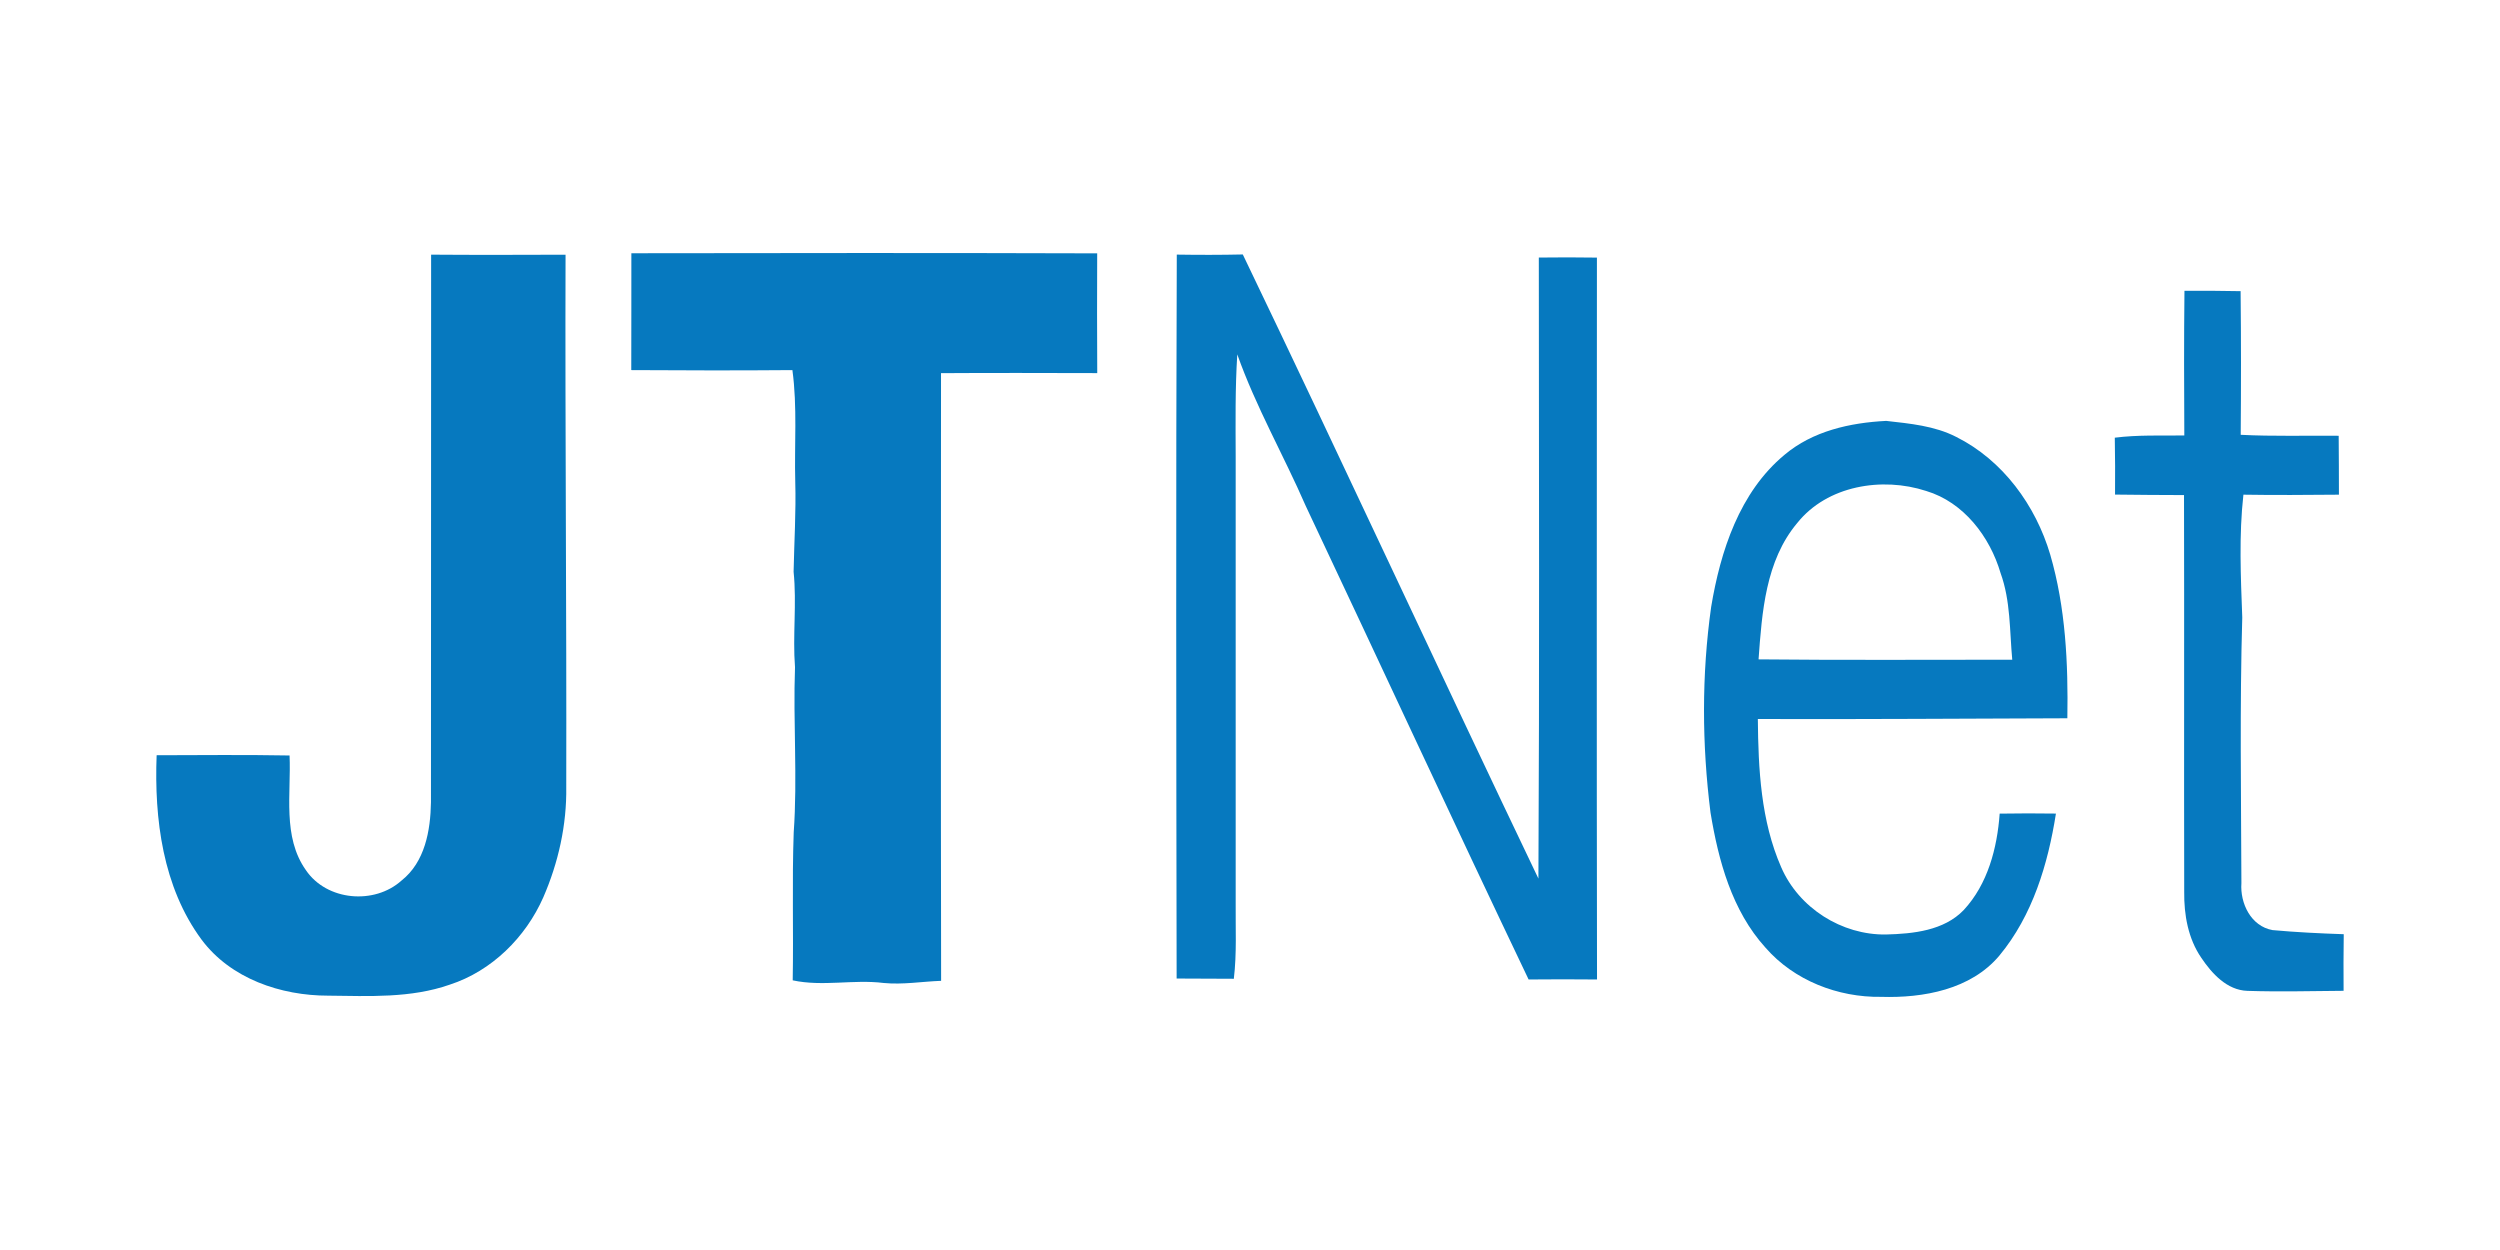 <?xml version="1.0" encoding="utf-8"?>
<!-- Generator: Adobe Illustrator 17.0.0, SVG Export Plug-In . SVG Version: 6.00 Build 0)  -->
<!DOCTYPE svg PUBLIC "-//W3C//DTD SVG 1.1//EN" "http://www.w3.org/Graphics/SVG/1.1/DTD/svg11.dtd">
<svg version="1.1" id="레이어_1" xmlns="http://www.w3.org/2000/svg" xmlns:xlink="http://www.w3.org/1999/xlink" x="0px"
	 y="0px" width="400px" height="200px" viewBox="0 0 400 200" enable-background="new 0 0 400 200" xml:space="preserve">
<g>
	<path fill="#0679BF" d="M101.019,40.52c24.844-0.04,49.687-0.064,74.532,0.016c-0.032,6.387-0.024,12.775,0.008,19.161
		c-8.334-0.016-16.661-0.048-24.996,0.008c-0.016,32.409-0.04,64.818,0.016,97.227c-3.061,0.112-6.123,0.641-9.184,0.345
		c-4.857-0.609-9.738,0.617-14.562-0.424c0.144-7.886-0.12-15.78,0.16-23.658c0.625-8.808-0.112-17.631,0.208-26.439
		c-0.393-5.089,0.297-10.186-0.225-15.275c0.096-4.792,0.4-9.585,0.265-14.378c-0.16-5.963,0.352-11.957-0.457-17.888
		c-8.592,0.072-17.191,0.056-25.781,0C101.028,52.982,101.004,46.747,101.019,40.52L101.019,40.52z"/>
	<path fill="#0679BF" d="M68.979,40.745c7.173,0.056,14.337,0.032,21.51,0.008c-0.088,28.394,0.177,56.788,0.112,85.182
		c0.088,6.051-1.258,12.085-3.67,17.631c-2.821,6.403-8.238,11.789-14.962,13.976c-6.235,2.187-12.943,1.835-19.443,1.763
		c-7.573,0.008-15.627-2.716-20.283-8.976c-6.211-8.415-7.573-19.314-7.181-29.492c7.092-0.016,14.186-0.088,21.269,0.04
		c0.273,6.115-1.17,13.007,2.613,18.345c3.334,4.921,10.956,5.578,15.299,1.667c3.751-2.957,4.64-8.014,4.712-12.526
		C68.987,99.16,68.947,69.948,68.979,40.745L68.979,40.745z"/>
	<path fill="#0679BF" d="M188.261,156.565c-0.064-38.604-0.12-77.217,0.024-115.828c3.518,0.056,7.044,0.056,10.563-0.024
		c15.956,33.194,31.399,66.646,47.299,99.864c0.177-33.122,0.08-66.245,0.064-99.368c3.094-0.04,6.195-0.04,9.296,0.008
		c-0.016,38.5-0.048,77,0.016,115.5c-3.646-0.04-7.293-0.032-10.947,0c-12.03-25.188-23.738-50.521-35.655-75.758
		c-3.542-8.135-7.998-15.892-10.956-24.259c-0.345,5.45-0.273,10.908-0.256,16.365c0,23.786,0.008,47.564,0,71.35
		c-0.04,4.063,0.192,8.142-0.297,12.189C194.36,156.581,191.307,156.589,188.261,156.565L188.261,156.565z"/>
	<path fill="#0679BF" d="M349.514,46.53c2.989-0.016,5.987-0.008,8.984,0.056c0.08,7.661,0.08,15.323,0.016,22.984
		c5.217,0.265,10.451,0.105,15.675,0.153c0.032,3.142,0.032,6.283,0.04,9.425c-5.097,0.04-10.194,0.088-15.283,0
		c-0.729,6.508-0.425,13.095-0.184,19.635c-0.409,14.161-0.184,28.346-0.136,42.515c-0.232,3.246,1.539,6.908,4.984,7.518
		c3.783,0.345,7.59,0.529,11.389,0.657c-0.04,3.022-0.048,6.042-0.024,9.056c-5.129,0.04-10.274,0.177-15.404,0.008
		c-3.254-0.112-5.666-2.765-7.357-5.281c-2.124-3.086-2.781-6.893-2.74-10.571c-0.048-21.157,0.024-42.315-0.032-63.472
		c-3.678-0.024-7.357-0.016-11.035-0.08c0.024-3.037,0.016-6.067-0.04-9.104c3.687-0.465,7.413-0.313,11.124-0.352
		C349.45,61.958,349.426,54.249,349.514,46.53L349.514,46.53z"/>
	<path fill="#0679BF" d="M330.777,114.923c0.144-8.784-0.273-17.711-2.741-26.19c-2.332-7.878-7.589-15.098-15.034-18.825
		c-3.47-1.78-7.397-2.132-11.212-2.565c-5.786,0.297-11.749,1.611-16.285,5.441c-7.181,5.97-10.234,15.395-11.717,24.307
		c-1.539,10.899-1.483,22.015-0.105,32.93c1.266,7.693,3.43,15.684,8.791,21.598c4.568,5.257,11.605,7.982,18.505,7.877
		c6.748,0.208,14.369-1.162,18.929-6.611c5.305-6.403,7.766-14.617,9.04-22.712c-3.005-0.048-6.003-0.04-9,0.008
		c-0.4,5.513-1.9,11.268-5.746,15.419c-3.173,3.31-8.102,3.807-12.43,3.919c-7.092,0.112-13.961-4.24-16.782-10.763
		c-3.254-7.422-3.663-15.716-3.735-23.714C297.767,115.1,314.268,114.971,330.777,114.923z M287.549,83.692
		c4.8-6.018,13.592-7.437,20.644-5.137c6.003,1.804,10.186,7.309,11.901,13.143c1.611,4.448,1.435,9.216,1.867,13.856
		c-13.536-0.008-27.064,0.088-40.592-0.056C281.915,97.973,282.484,89.727,287.549,83.692z"/>
</g>
</svg>
